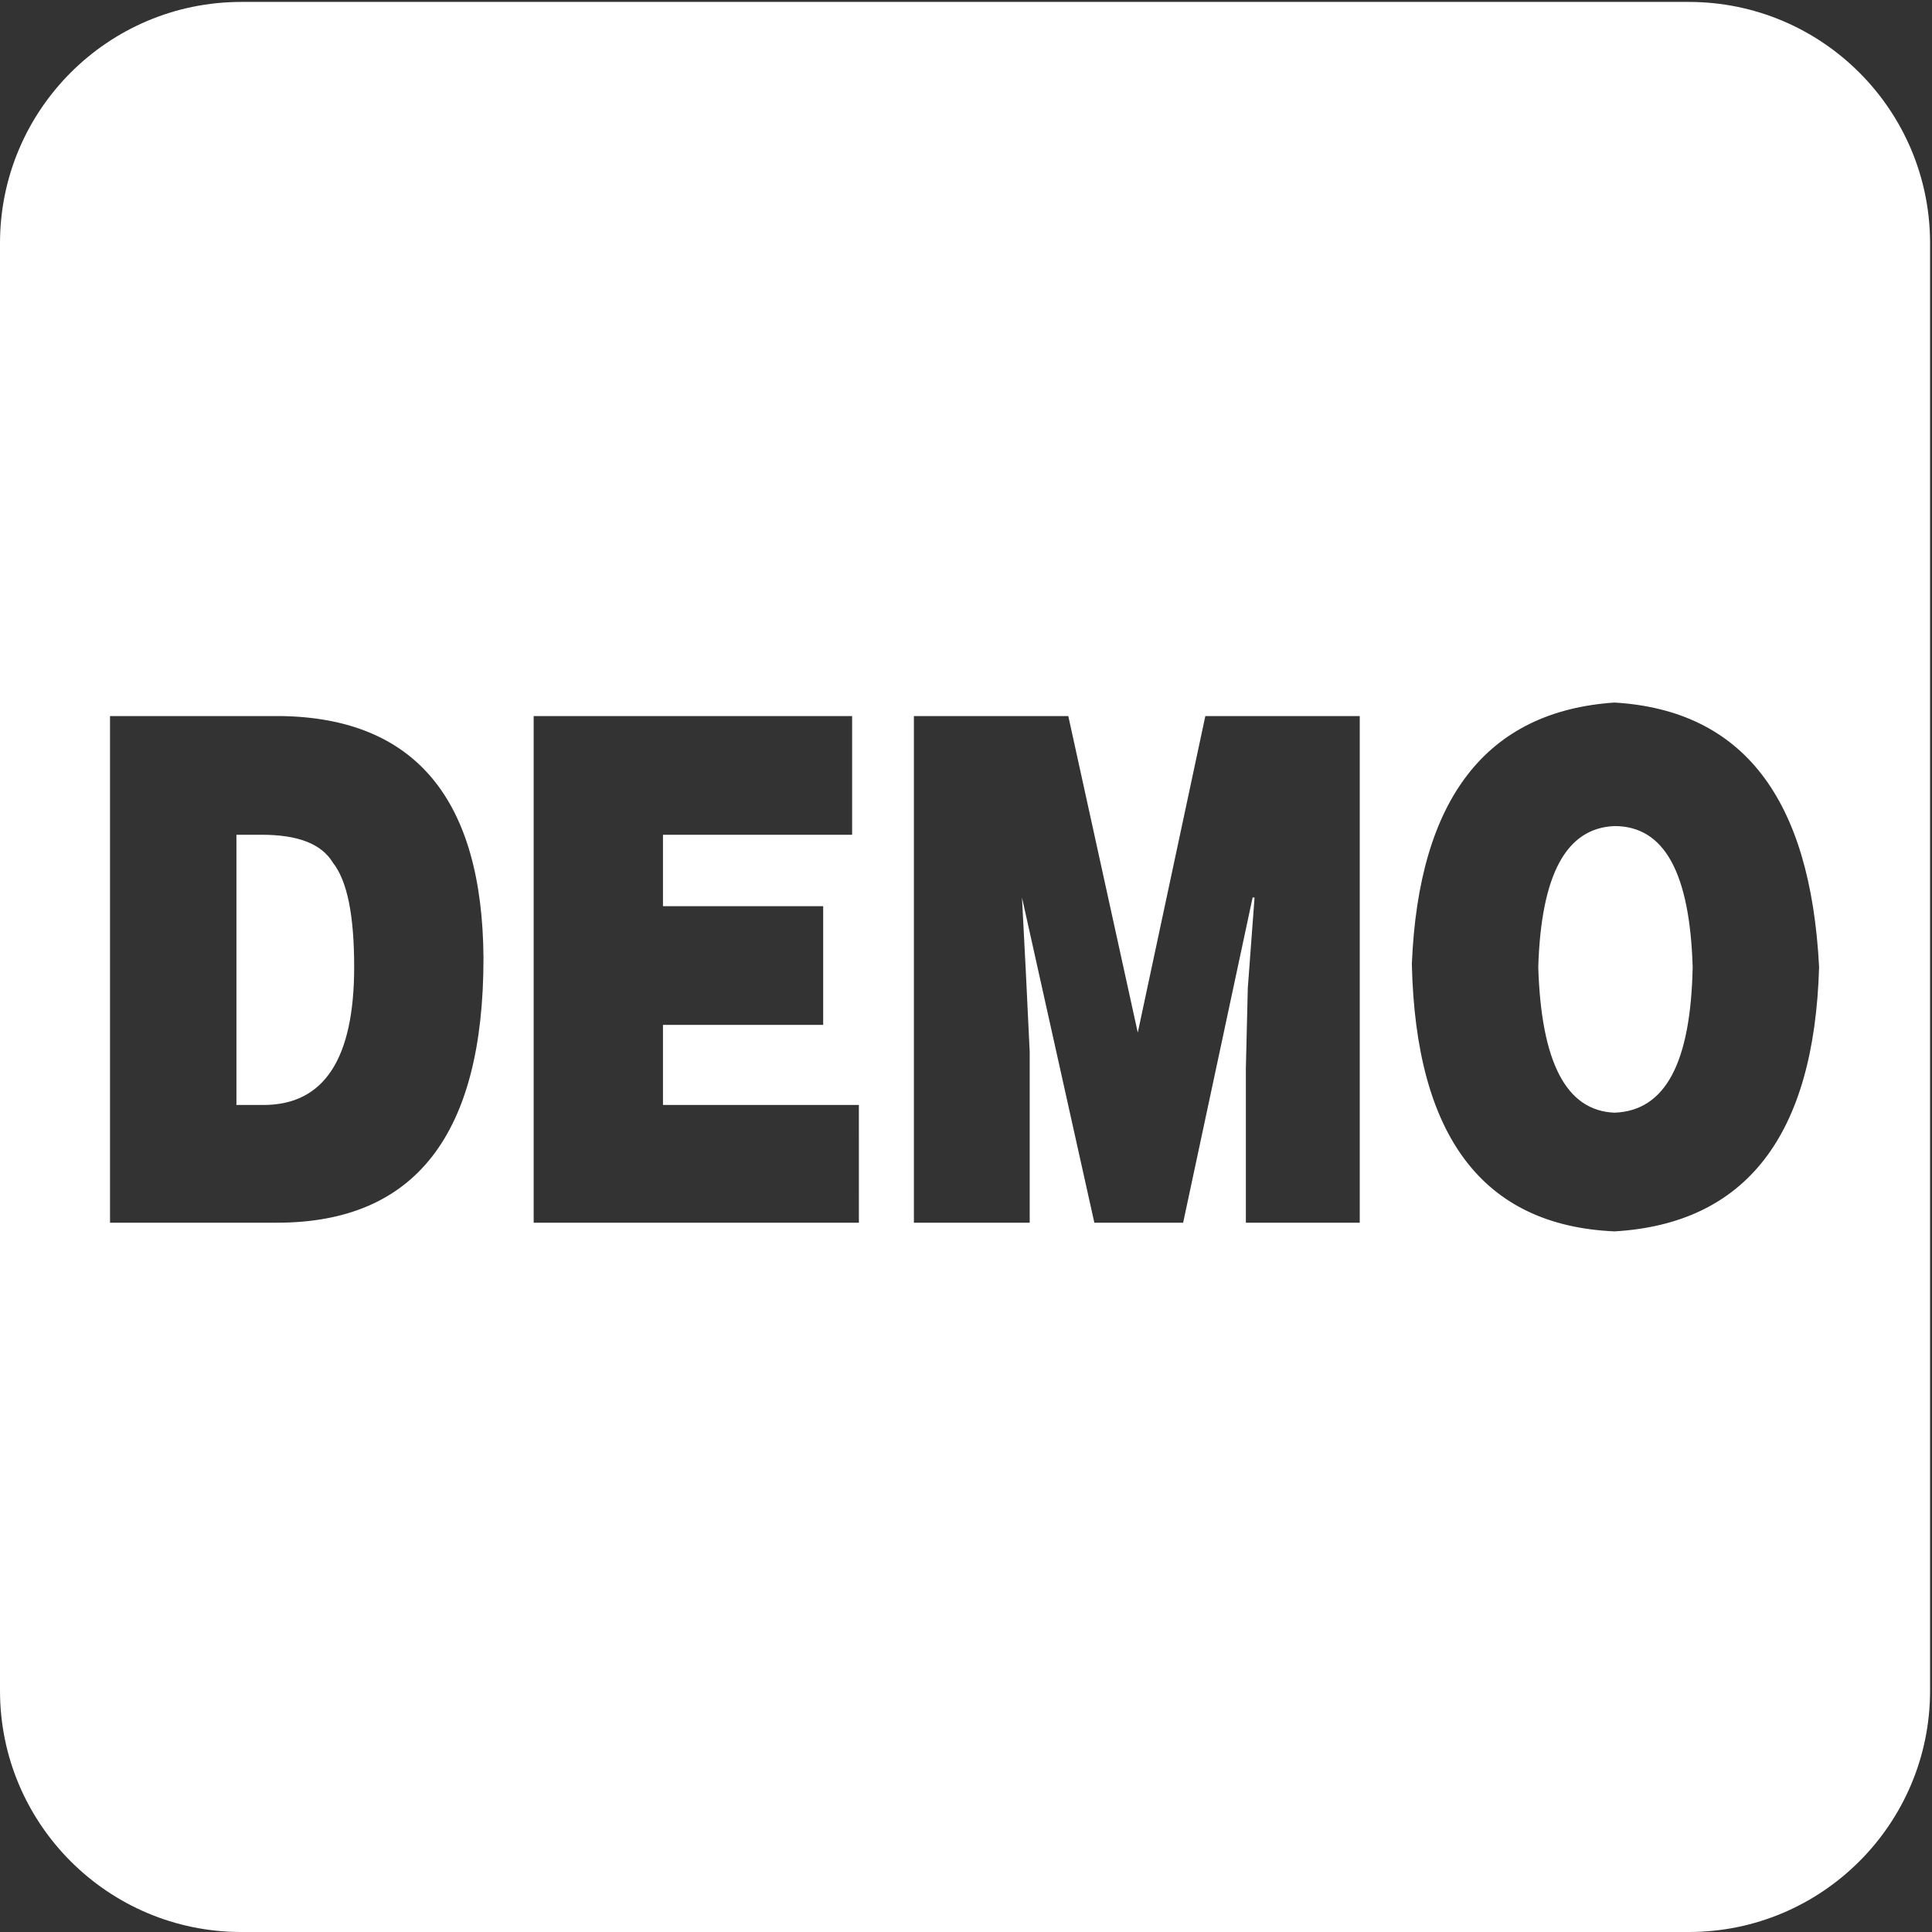 <svg height="128" viewBox="0 0 1024 1024" width="128" xmlns="http://www.w3.org/2000/svg">
  <rect x="0" y="0" width="1024" height="1024" fill="#333333" stroke="none"/>
  <g fill="#fff">
    <path
      d="m138.613 442.438h-13.299v143.217h14.322c32.224 0 48.08-24.551 48.08-73.143 0-27.109-3.58-45.522-11.253-55.241-6.138-10.23-18.925-14.833-37.85-14.833zm717.107-4.603c-25.574 1.023-38.873 25.574-40.408 74.677 1.534 50.637 14.833 76.212 40.408 77.235 27.109-1.023 40.408-26.597 41.431-77.235-1.534-49.614-14.833-74.677-41.431-74.677z" />
    <path
      d="m895.105 1.023h-767.233c-70.585 0-127.872 57.287-127.872 127.872v767.233c0 70.585 57.287 127.872 127.872 127.872h767.233c70.585 0 127.872-57.287 127.872-127.872v-767.233c0-70.585-57.287-127.872-127.872-127.872zm-748.308 647.033h-88.488v-268.531h90.533c71.097 1.023 106.901 43.988 107.413 128.384 0 93.602-36.316 140.148-109.459 140.148zm308.428 0h-172.372v-268.531h168.791v62.913h-100.252v37.85h84.907v62.913h-84.907v42.454h103.832zm265.463 0h-60.356v-81.838l1.023-42.454 3.58-48.08h-1.023l-36.827 172.372h-47.057l-38.362-172.372 2.046 39.385 2.046 42.454v90.533h-61.379v-268.531h81.838l36.827 167.768 35.804-167.768h81.838zm135.033 4.603c-69.562-3.069-105.367-50.126-107.413-141.682 3.58-87.465 39.385-134.01 107.413-138.613 68.028 4.092 103.832 50.637 108.436 140.148-2.557 89.51-38.873 136.056-108.436 140.148z" />
  </g>
</svg>